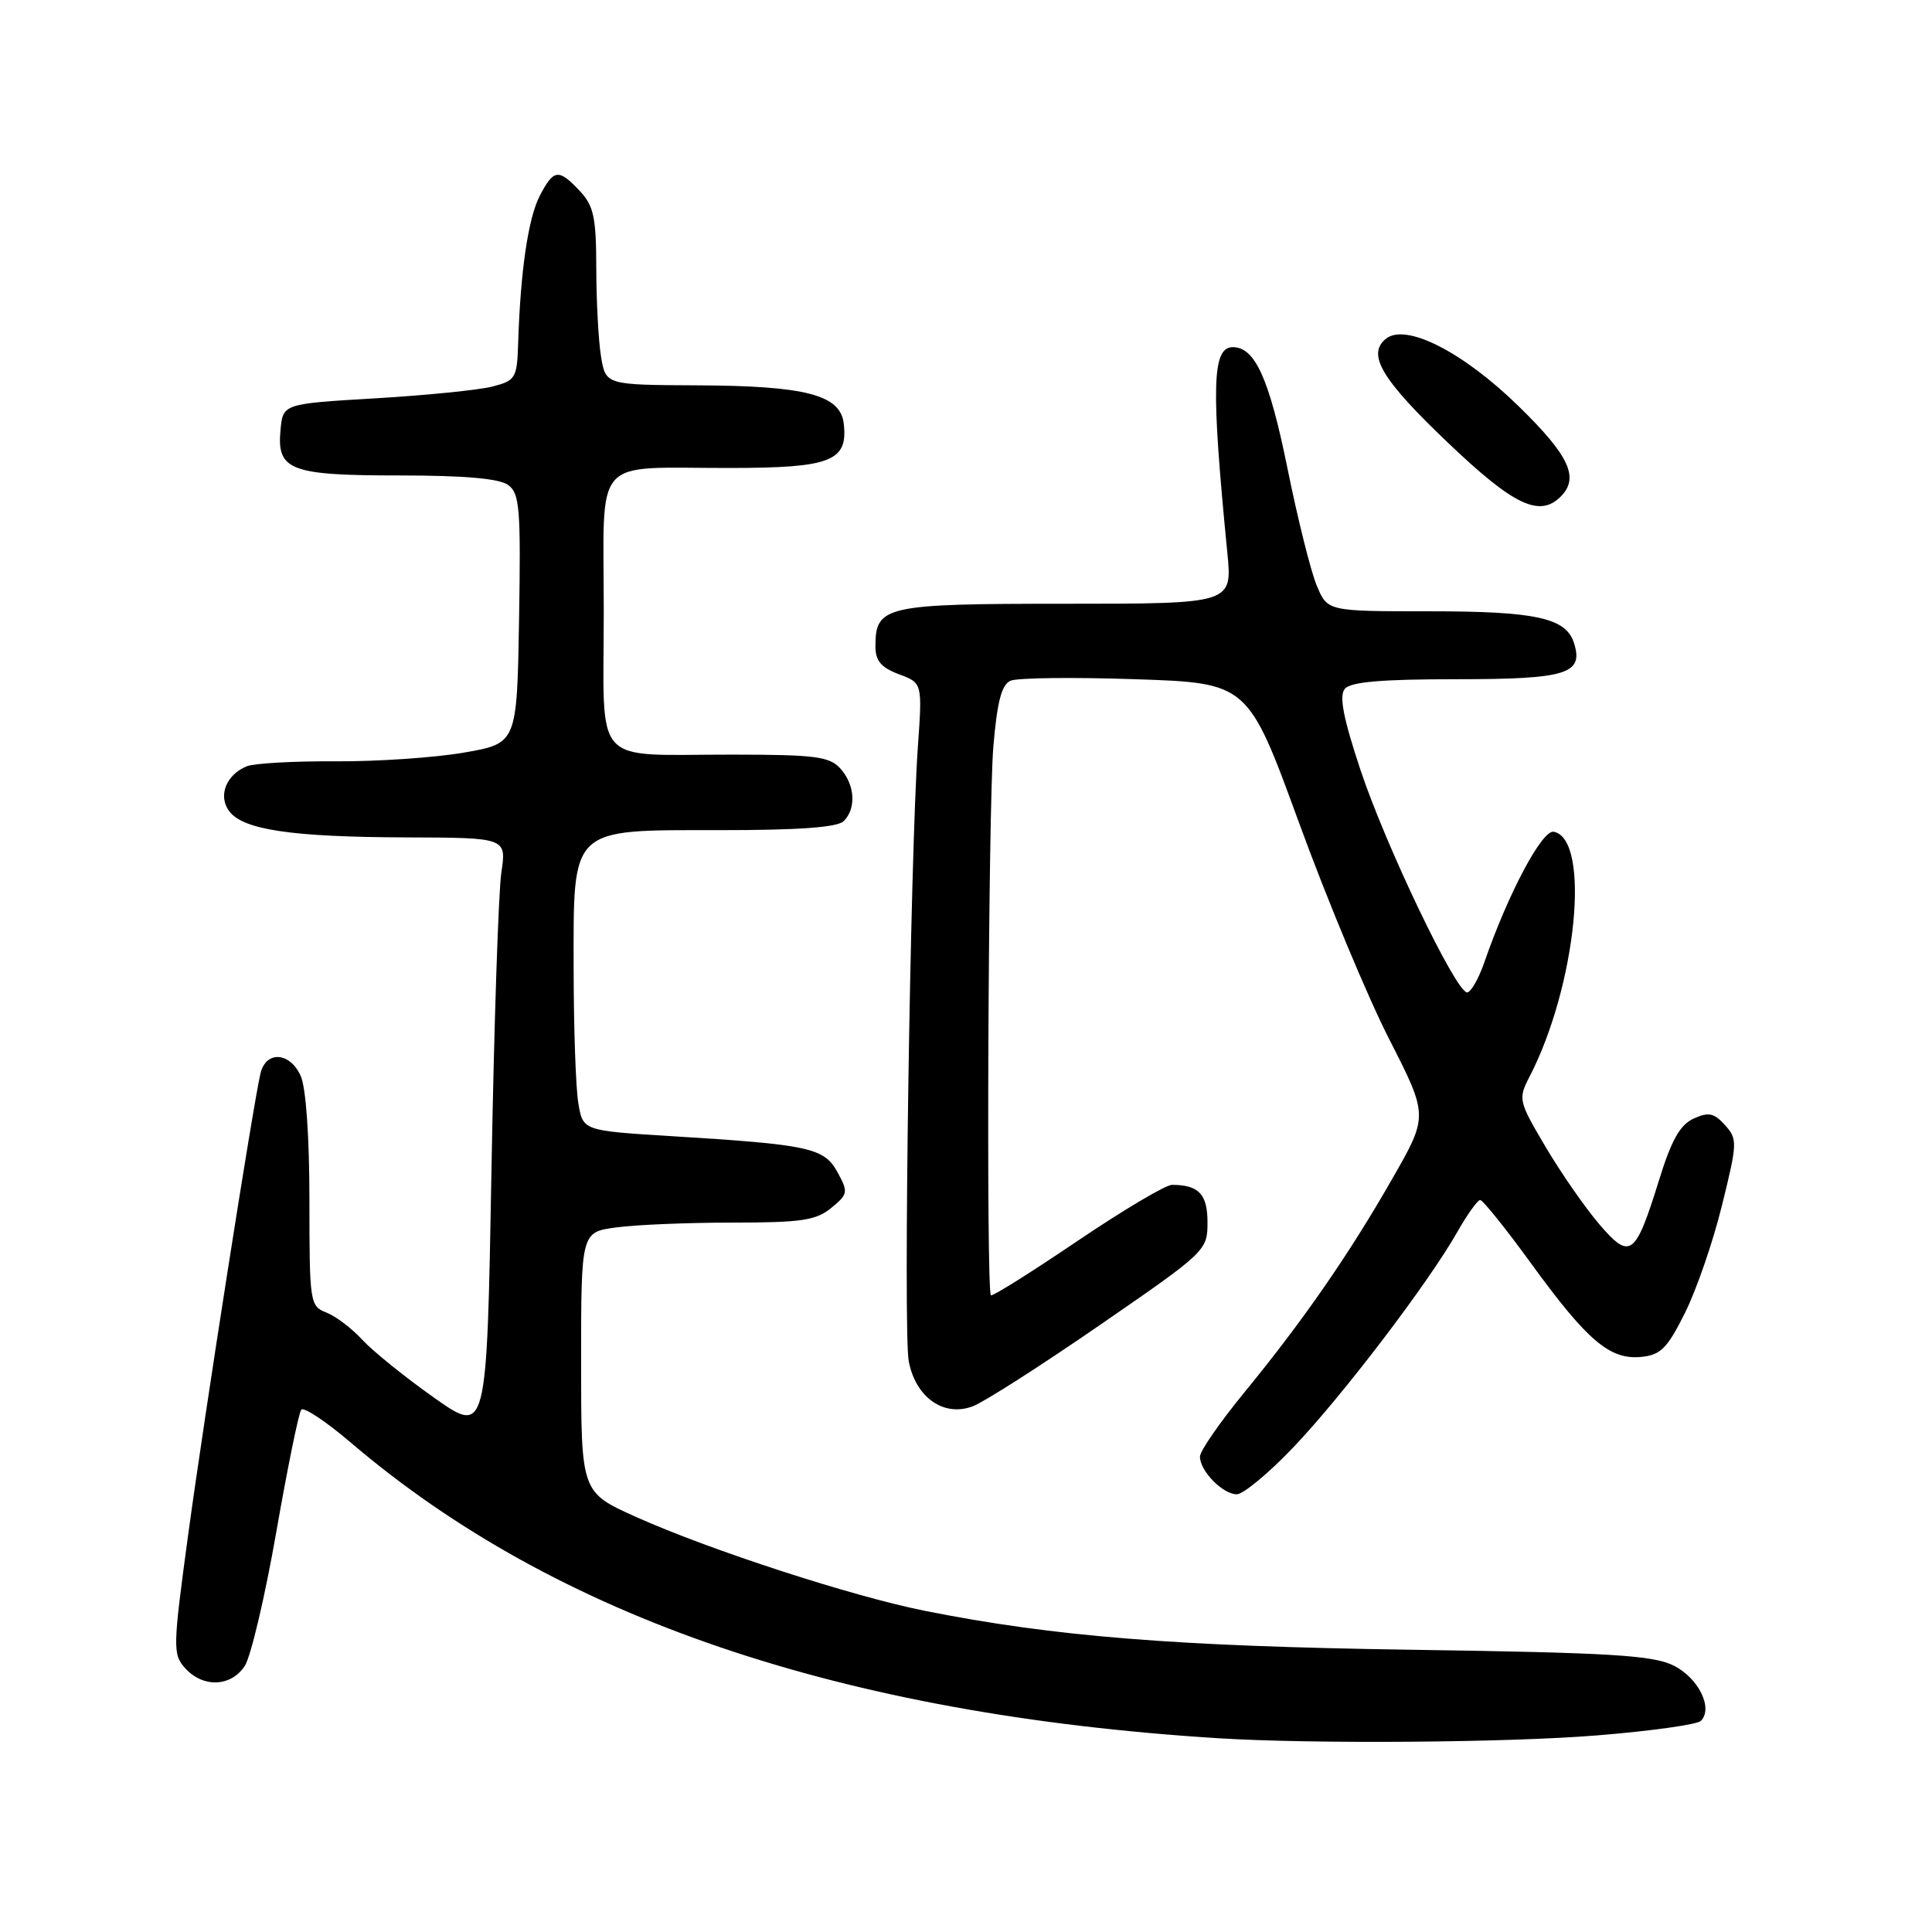 <?xml version="1.0" encoding="UTF-8" standalone="no"?>
<!DOCTYPE svg PUBLIC "-//W3C//DTD SVG 1.1//EN" "http://www.w3.org/Graphics/SVG/1.1/DTD/svg11.dtd" >
<svg xmlns="http://www.w3.org/2000/svg" xmlns:xlink="http://www.w3.org/1999/xlink" version="1.1" viewBox="0 0 256 256">
 <g >
 <path fill="currentColor"
d=" M 211.60 229.95 C 218.69 229.38 224.89 228.51 225.37 228.03 C 227.04 226.36 225.07 222.35 221.77 220.70 C 219.02 219.33 213.52 218.99 187.00 218.60 C 155.75 218.14 139.72 216.86 122.58 213.45 C 112.94 211.53 94.08 205.40 84.25 200.99 C 77.00 197.73 77.00 197.73 77.00 180.50 C 77.00 163.27 77.00 163.27 81.64 162.64 C 84.19 162.29 91.12 162.00 97.03 162.00 C 106.19 162.00 108.13 161.71 110.14 160.06 C 112.37 158.23 112.42 157.97 110.97 155.32 C 109.20 152.09 107.30 151.67 88.87 150.54 C 77.23 149.82 77.23 149.82 76.63 146.16 C 76.29 144.15 76.02 136.23 76.01 128.56 C 76.00 109.37 75.33 110.00 95.47 110.00 C 105.91 110.00 110.97 109.63 111.80 108.80 C 113.49 107.11 113.29 103.98 111.35 101.83 C 109.91 100.24 108.02 100.00 97.10 99.99 C 78.19 99.97 80.00 101.98 80.00 81.00 C 80.00 60.05 78.25 62.03 96.68 62.01 C 110.12 62.00 112.38 61.12 111.80 56.12 C 111.36 52.32 106.76 51.12 92.38 51.06 C 80.26 51.00 80.26 51.00 79.64 47.25 C 79.30 45.19 79.02 39.93 79.01 35.56 C 79.00 28.80 78.68 27.29 76.83 25.31 C 74.01 22.31 73.37 22.39 71.51 25.97 C 69.99 28.92 68.96 35.91 68.66 45.44 C 68.51 50.12 68.33 50.42 65.25 51.22 C 63.47 51.68 56.49 52.38 49.75 52.78 C 37.50 53.50 37.50 53.50 37.17 56.96 C 36.66 62.33 38.42 63.00 53.00 63.00 C 61.55 63.00 66.17 63.41 67.33 64.26 C 68.86 65.37 69.02 67.37 68.78 82.01 C 68.50 98.50 68.50 98.50 61.50 99.72 C 57.65 100.39 50.00 100.91 44.50 100.88 C 39.00 100.84 33.70 101.14 32.72 101.53 C 29.99 102.62 28.86 105.43 30.35 107.46 C 32.17 109.95 38.60 110.91 53.81 110.96 C 67.12 111.00 67.12 111.00 66.43 115.62 C 66.05 118.16 65.46 135.96 65.12 155.19 C 64.50 190.13 64.50 190.13 57.50 185.19 C 53.65 182.47 49.38 179.02 48.00 177.52 C 46.62 176.02 44.49 174.40 43.25 173.92 C 41.07 173.07 41.00 172.64 41.00 159.07 C 41.00 150.59 40.54 144.09 39.84 142.55 C 38.39 139.37 35.23 139.20 34.51 142.25 C 33.51 146.53 27.08 187.56 24.94 203.31 C 22.89 218.40 22.88 219.21 24.55 221.06 C 26.92 223.67 30.61 223.52 32.43 220.75 C 33.24 219.51 35.12 211.52 36.61 203.00 C 38.10 194.47 39.59 187.18 39.92 186.79 C 40.25 186.39 43.21 188.36 46.48 191.15 C 73.64 214.33 111.43 227.20 161.50 230.33 C 173.90 231.10 199.84 230.91 211.60 229.95 Z  M 171.40 191.75 C 177.90 184.93 189.27 169.99 193.09 163.26 C 194.42 160.92 195.79 159.01 196.13 159.01 C 196.48 159.00 199.53 162.80 202.90 167.44 C 210.32 177.66 213.32 180.20 217.45 179.80 C 220.04 179.55 220.92 178.67 223.25 174.00 C 224.77 170.97 226.98 164.57 228.16 159.76 C 230.23 151.40 230.24 150.93 228.56 149.07 C 227.11 147.47 226.39 147.32 224.41 148.22 C 222.61 149.04 221.46 151.09 219.82 156.41 C 216.68 166.51 216.01 167.00 211.89 162.19 C 210.03 160.01 206.83 155.41 204.80 151.97 C 201.21 145.90 201.15 145.62 202.66 142.69 C 208.90 130.63 210.83 111.17 205.88 110.21 C 204.34 109.92 199.83 118.41 196.68 127.52 C 195.92 129.71 194.89 131.50 194.40 131.50 C 192.92 131.50 183.62 112.10 180.26 101.99 C 177.99 95.16 177.42 92.20 178.19 91.28 C 178.95 90.35 183.07 90.00 193.00 90.00 C 207.60 90.00 209.87 89.30 208.56 85.20 C 207.51 81.87 203.52 81.00 189.40 81.00 C 175.90 81.00 175.90 81.00 174.48 77.60 C 173.69 75.73 171.94 68.70 170.58 61.98 C 168.18 50.18 166.30 46.00 163.36 46.00 C 160.60 46.00 160.46 51.19 162.63 73.25 C 163.29 80.00 163.29 80.00 141.22 80.00 C 117.20 80.00 116.00 80.27 116.00 85.66 C 116.00 87.56 116.76 88.46 119.11 89.34 C 122.22 90.50 122.22 90.50 121.62 99.00 C 120.62 113.29 119.67 176.45 120.41 180.35 C 121.31 185.16 125.05 187.80 128.90 186.34 C 130.39 185.78 137.99 180.92 145.80 175.53 C 159.82 165.87 160.00 165.69 160.00 161.98 C 160.00 158.23 158.84 157.00 155.29 157.00 C 154.45 157.00 148.78 160.37 142.69 164.49 C 136.61 168.60 131.49 171.82 131.30 171.63 C 130.66 171.00 130.95 107.08 131.62 98.99 C 132.12 93.00 132.71 90.73 133.90 90.20 C 134.78 89.81 142.22 89.72 150.43 90.00 C 165.36 90.50 165.36 90.50 172.12 109.00 C 175.83 119.17 181.21 132.08 184.07 137.68 C 189.26 147.86 189.26 147.86 184.49 156.18 C 178.75 166.23 172.60 175.10 164.81 184.59 C 161.62 188.49 159.00 192.27 159.00 193.01 C 159.00 194.91 162.02 198.00 163.88 198.00 C 164.74 198.00 168.13 195.19 171.40 191.75 Z  M 206.80 65.80 C 209.30 63.30 207.95 60.39 201.25 53.85 C 193.84 46.60 186.23 42.74 183.61 44.91 C 181.10 46.99 183.10 50.32 191.90 58.70 C 200.58 66.98 204.00 68.60 206.80 65.80 Z "/>
</g>
</svg>
